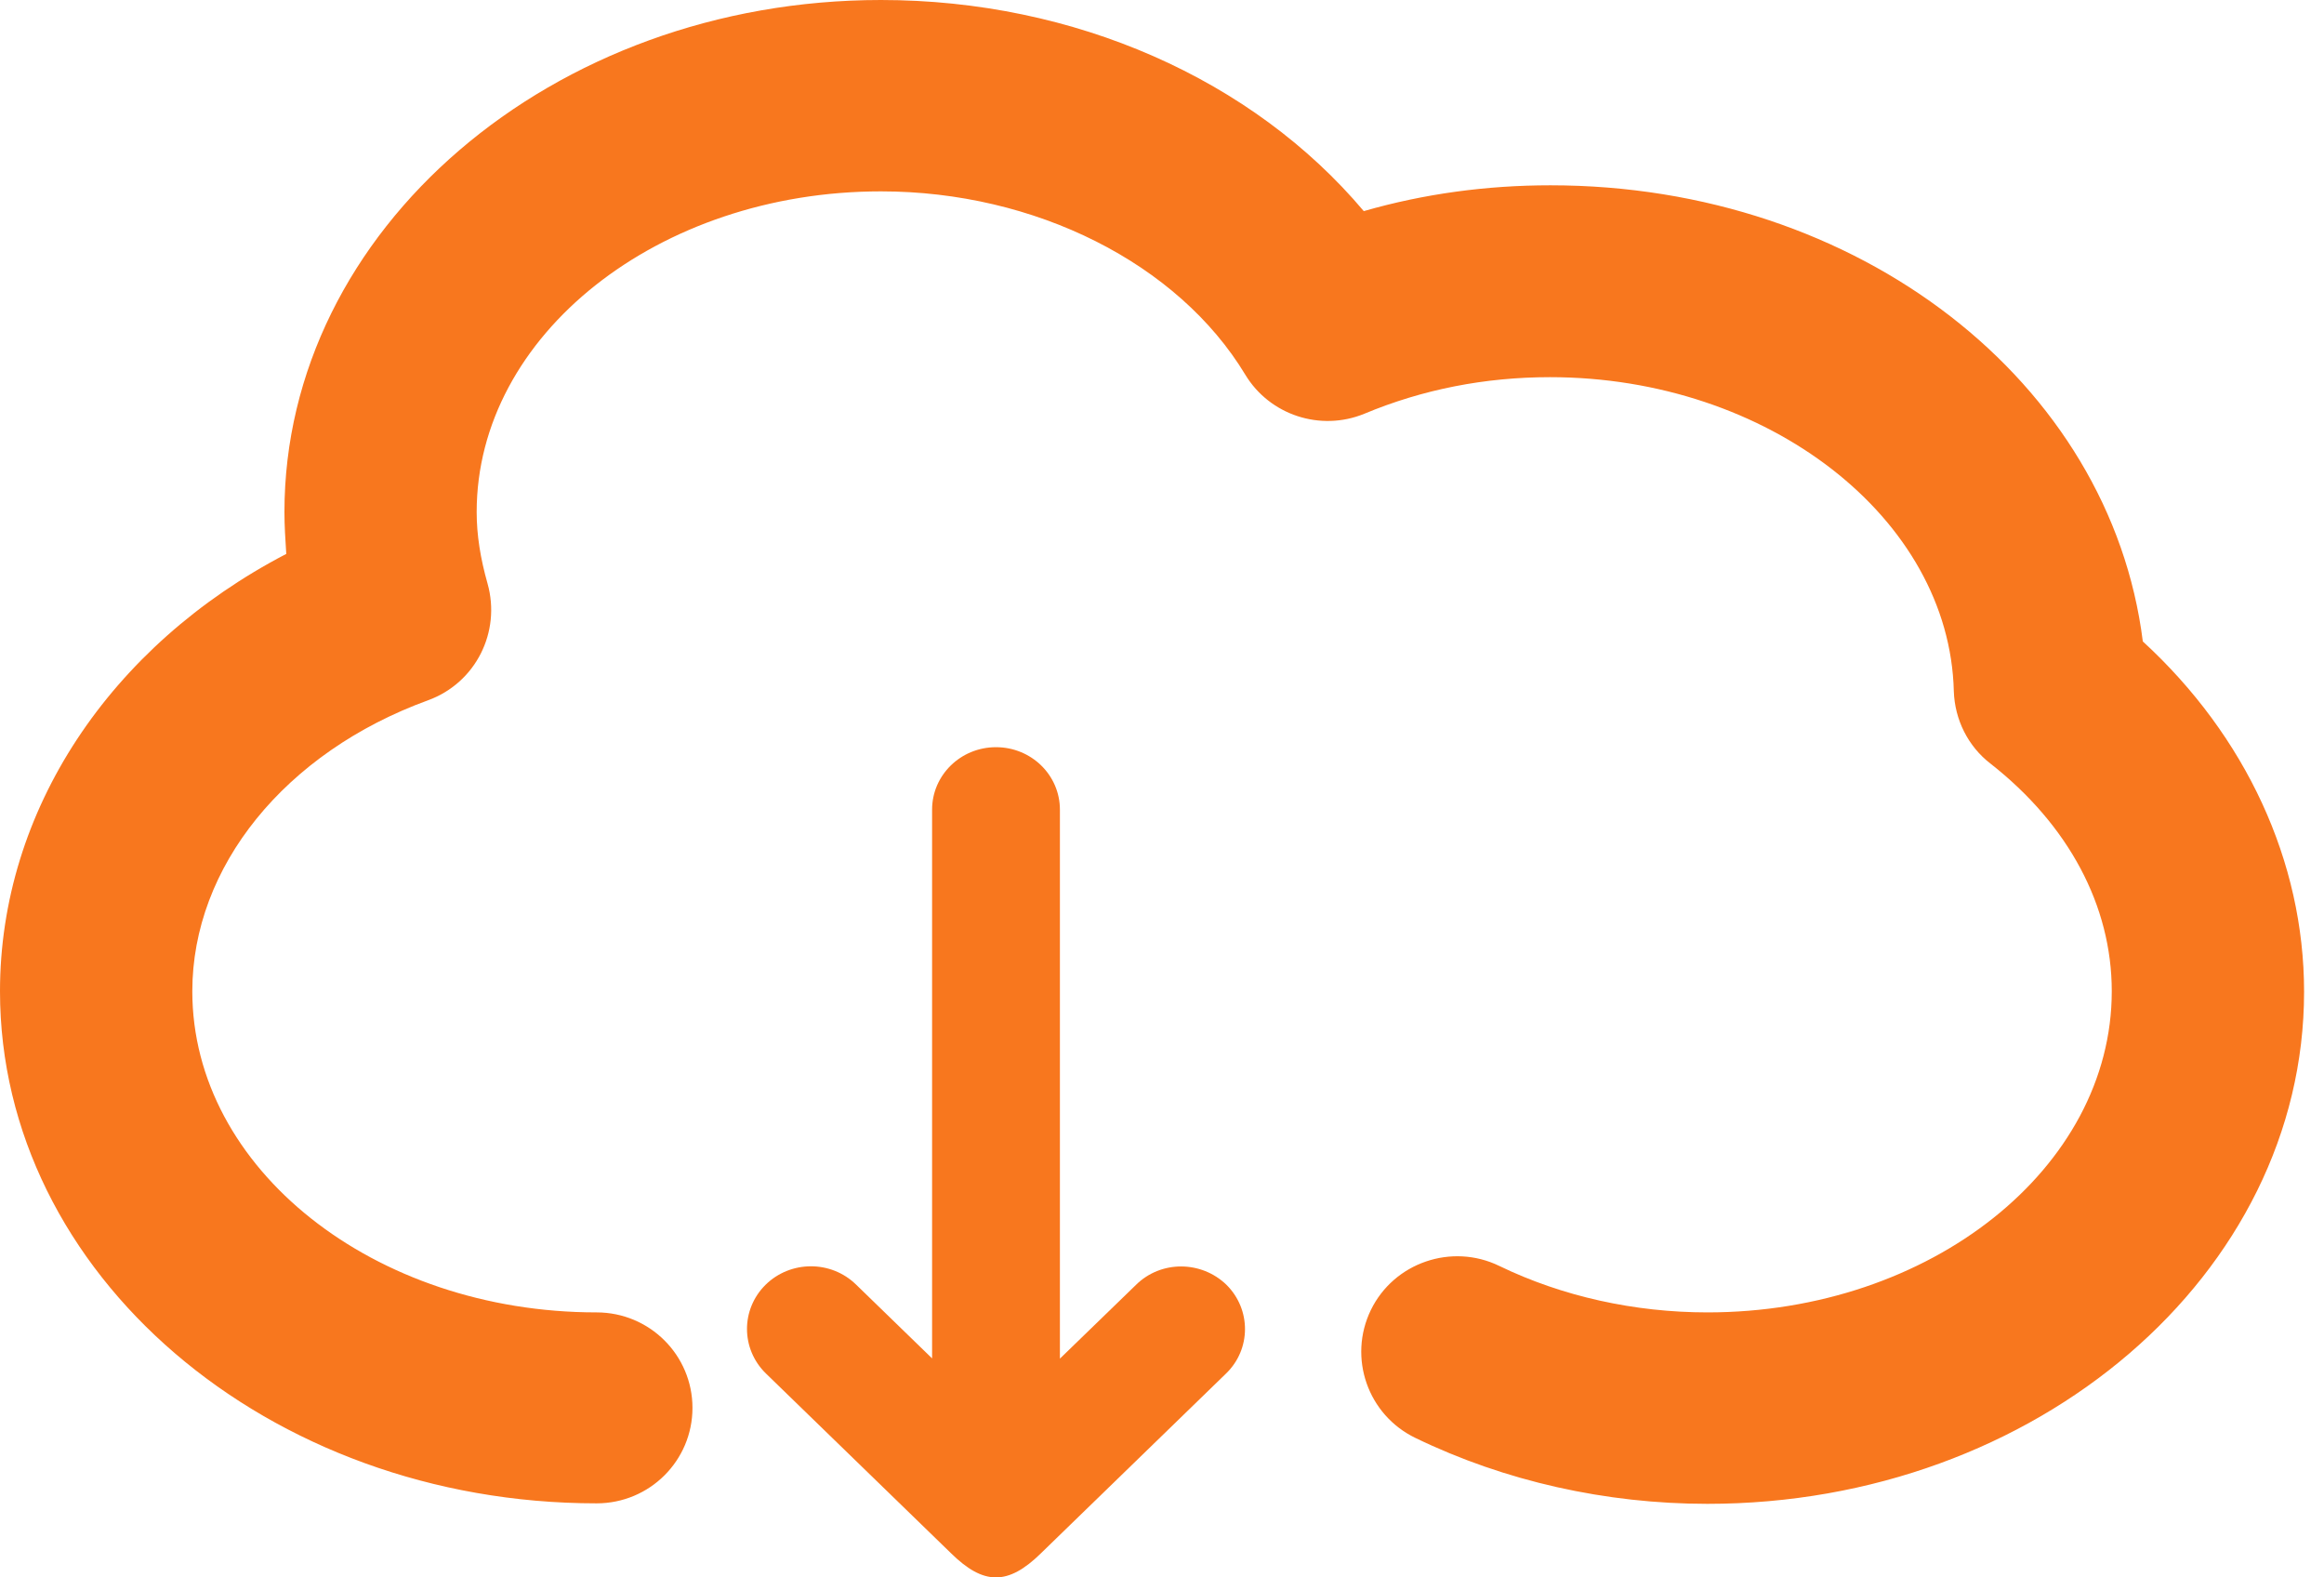<svg width="28" height="19" viewBox="0 0 28 19" fill="none" xmlns="http://www.w3.org/2000/svg">
<path d="M13.687 15.476L12.77 16.365V9.752C12.77 9.337 12.426 9 12 9C11.574 9 11.23 9.337 11.23 9.752V16.362L10.313 15.472C10.012 15.179 9.525 15.179 9.223 15.476C8.925 15.772 8.925 16.247 9.227 16.543L11.457 18.708C11.849 19.094 12.143 19.101 12.543 18.708L14.773 16.543C15.075 16.25 15.075 15.772 14.777 15.476C14.475 15.183 13.988 15.179 13.687 15.476Z" fill="#F8771E"/>
<path d="M25.817 7.726C25.426 4.605 22.401 2.232 18.68 2.232C17.91 2.232 17.156 2.334 16.431 2.543C15.095 0.957 12.948 0 10.614 0C6.65 0 3.427 2.77 3.427 6.168C3.427 6.332 3.438 6.502 3.449 6.672C1.325 7.777 0 9.765 0 11.94C0 15.344 3.223 18.108 7.188 18.108C7.828 18.108 8.343 17.593 8.343 16.958C8.343 16.324 7.828 15.808 7.188 15.808C4.503 15.808 2.317 14.075 2.317 11.94C2.317 10.444 3.432 9.062 5.16 8.434C5.732 8.224 6.038 7.612 5.874 7.029C5.789 6.729 5.743 6.446 5.743 6.168C5.743 4.038 7.93 2.305 10.614 2.305C12.472 2.305 14.194 3.172 15.004 4.514C15.299 5.001 15.91 5.2 16.437 4.984C17.14 4.69 17.893 4.543 18.674 4.543C21.302 4.543 23.489 6.242 23.54 8.326C23.551 8.666 23.71 8.989 23.982 9.198C24.922 9.935 25.443 10.909 25.443 11.94C25.443 14.069 23.257 15.808 20.572 15.808C19.694 15.808 18.822 15.616 18.063 15.248C17.491 14.97 16.794 15.208 16.516 15.78C16.239 16.352 16.477 17.043 17.055 17.321C18.131 17.842 19.348 18.114 20.572 18.114C24.537 18.114 27.76 15.344 27.76 11.945C27.76 10.377 27.057 8.864 25.817 7.726Z" fill="#F8771E"/>
</svg>

